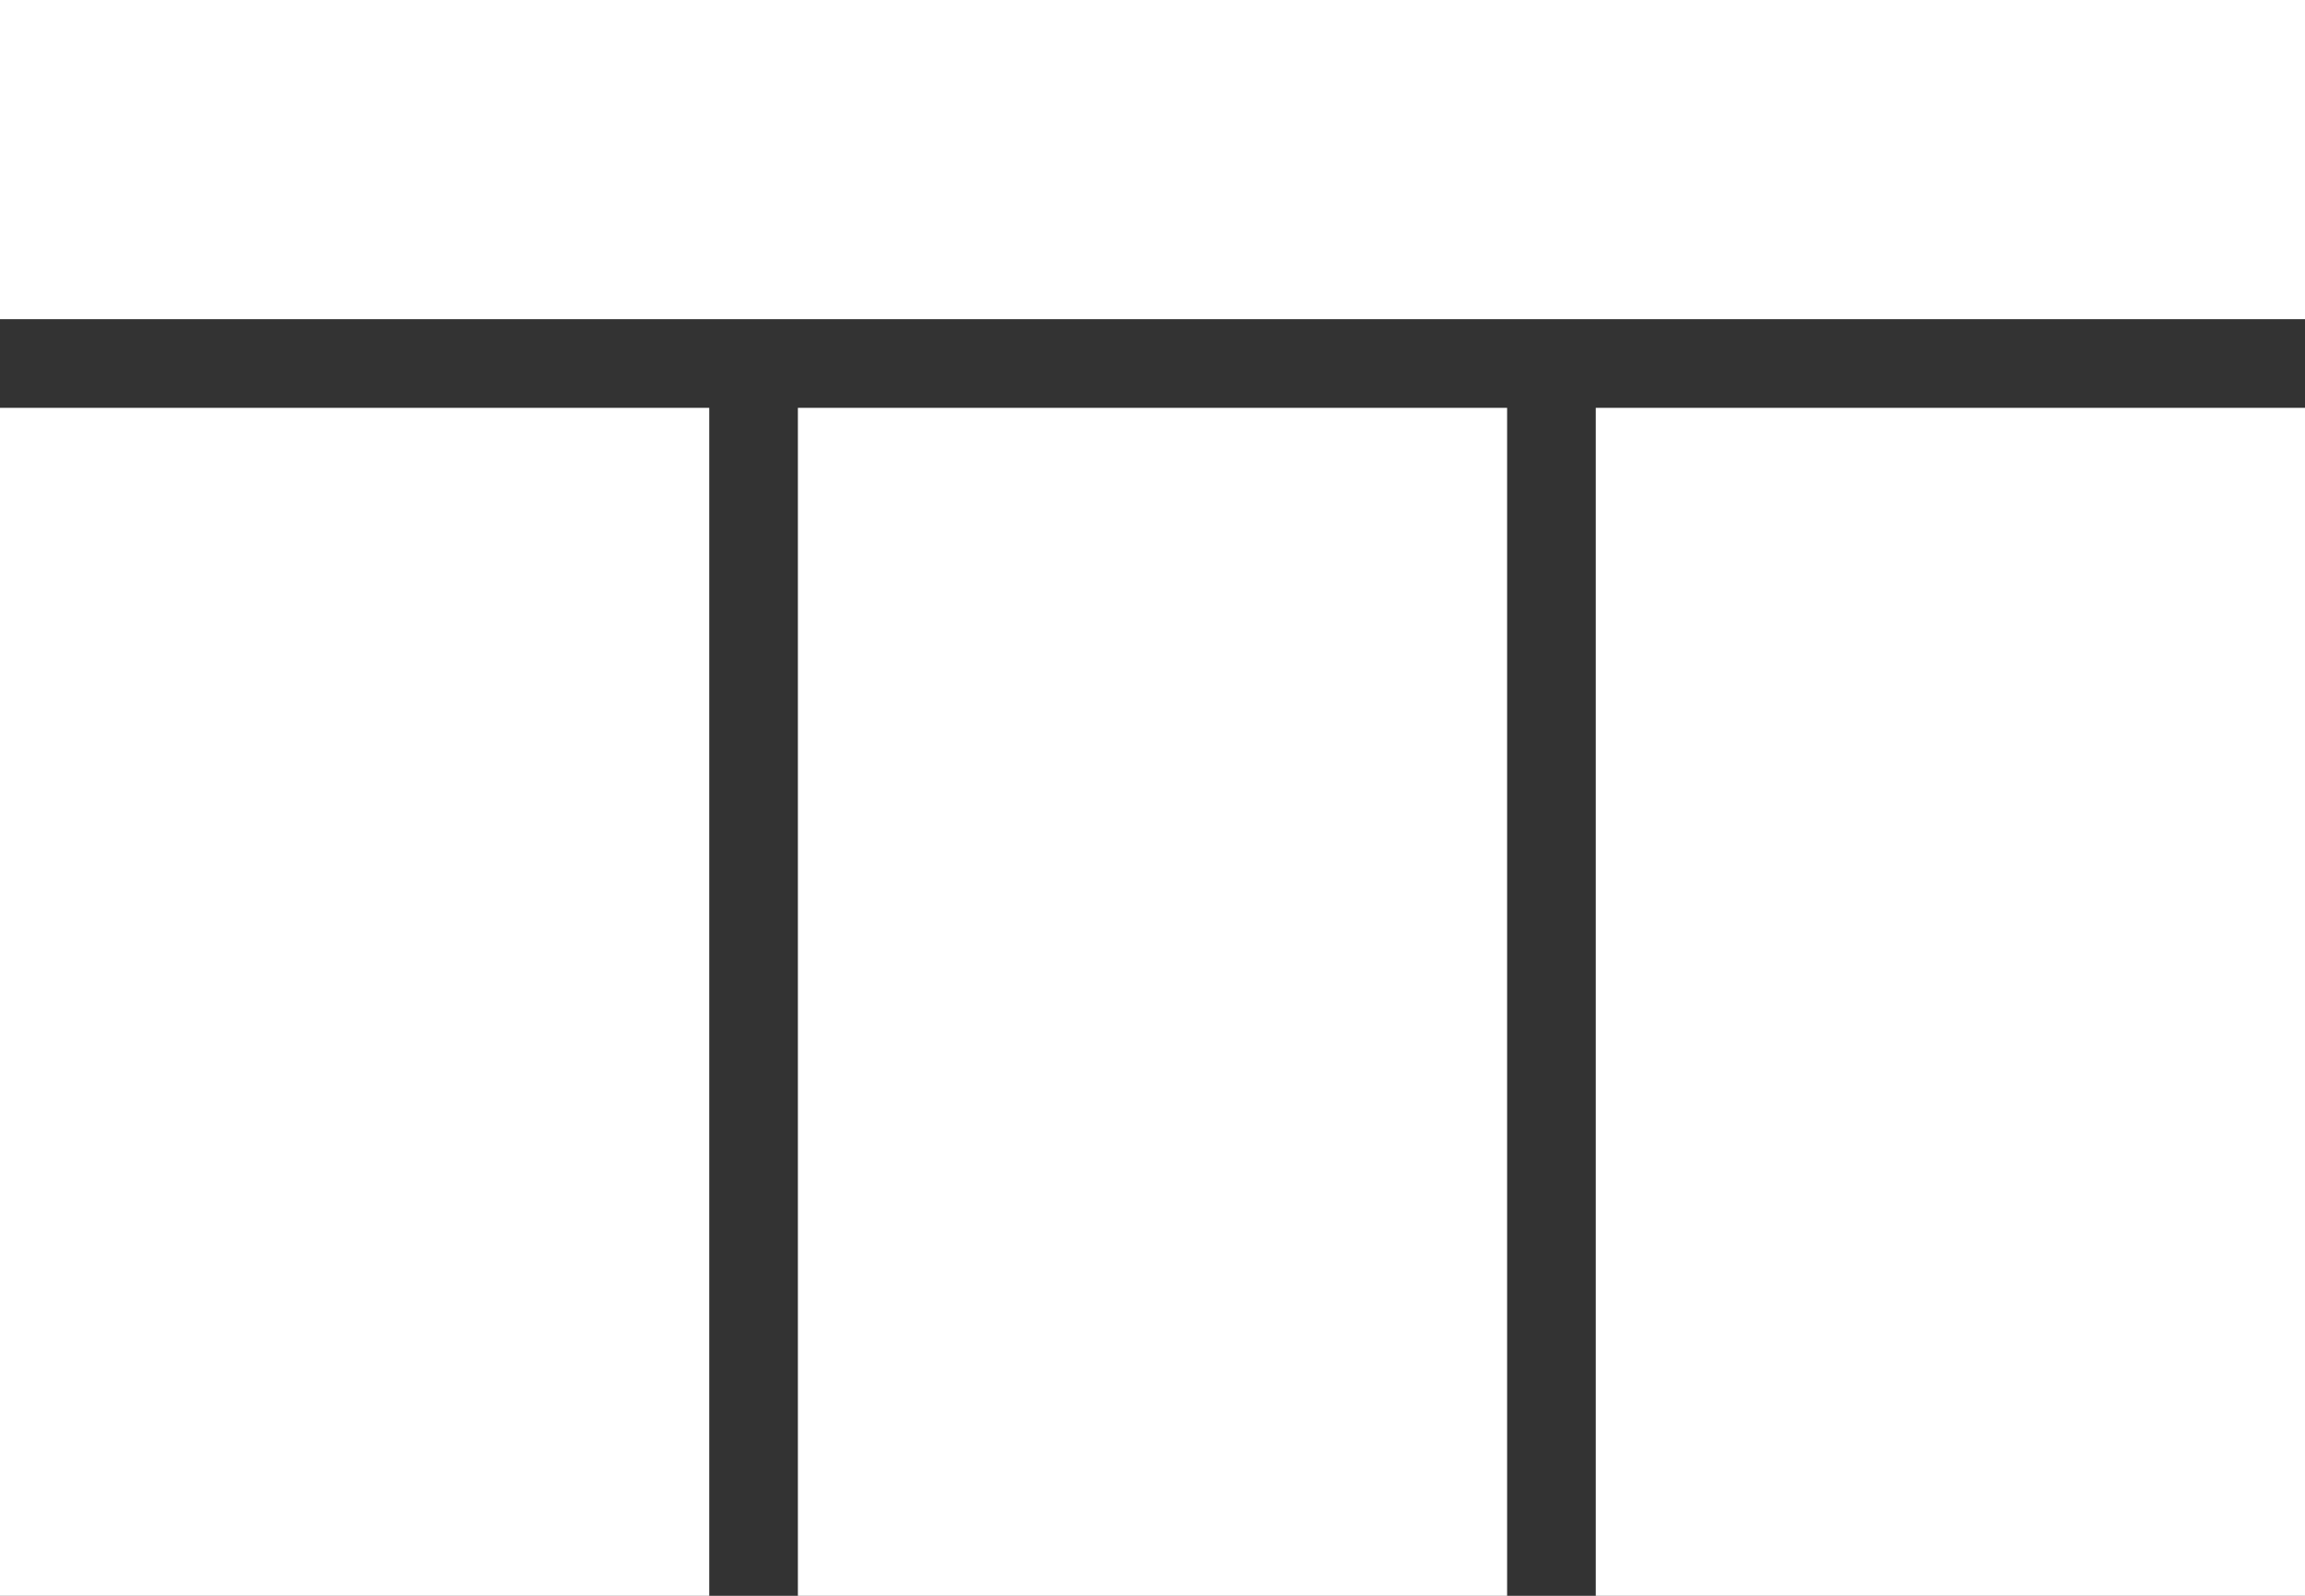 <?xml version="1.0" encoding="UTF-8"?>
<svg width="130px" height="90px" viewBox="0 0 130 90" version="1.1" xmlns="http://www.w3.org/2000/svg" xmlns:xlink="http://www.w3.org/1999/xlink">
    <rect x="0" y="0" width="130" height="90" fill="#333333" stroke="none"/>
    <!-- Generator: Sketch 48.2 (47327) - http://www.bohemiancoding.com/sketch -->
    <title>three-column-equal-with-head</title>
    <desc>Created with Sketch.</desc>
    <defs></defs>
    <g id="Page-1" stroke="none" stroke-width="1" fill="none" fill-rule="evenodd">
        <g id="three-column-equal-with-head" fill="#FFFFFF">
            <g id="atom-/-color-/-white" transform="translate(0, 23)">
                <rect id="fill" x="0" y="0" width="40" height="67"></rect>
            </g>
            <g id="atom-/-color-/-white" transform="translate(45, 23)">
                <rect id="fill" x="0" y="0" width="40" height="67"></rect>
            </g>
            <g id="atom-/-color-/-white" transform="translate(90, 23)">
                <rect id="fill" x="0" y="0" width="40" height="67"></rect>
            </g>
            <g id="atom-/-color-/-white">
                <rect id="fill" x="0" y="0" width="130" height="18"></rect>
            </g>
        </g>
    </g>
</svg>
